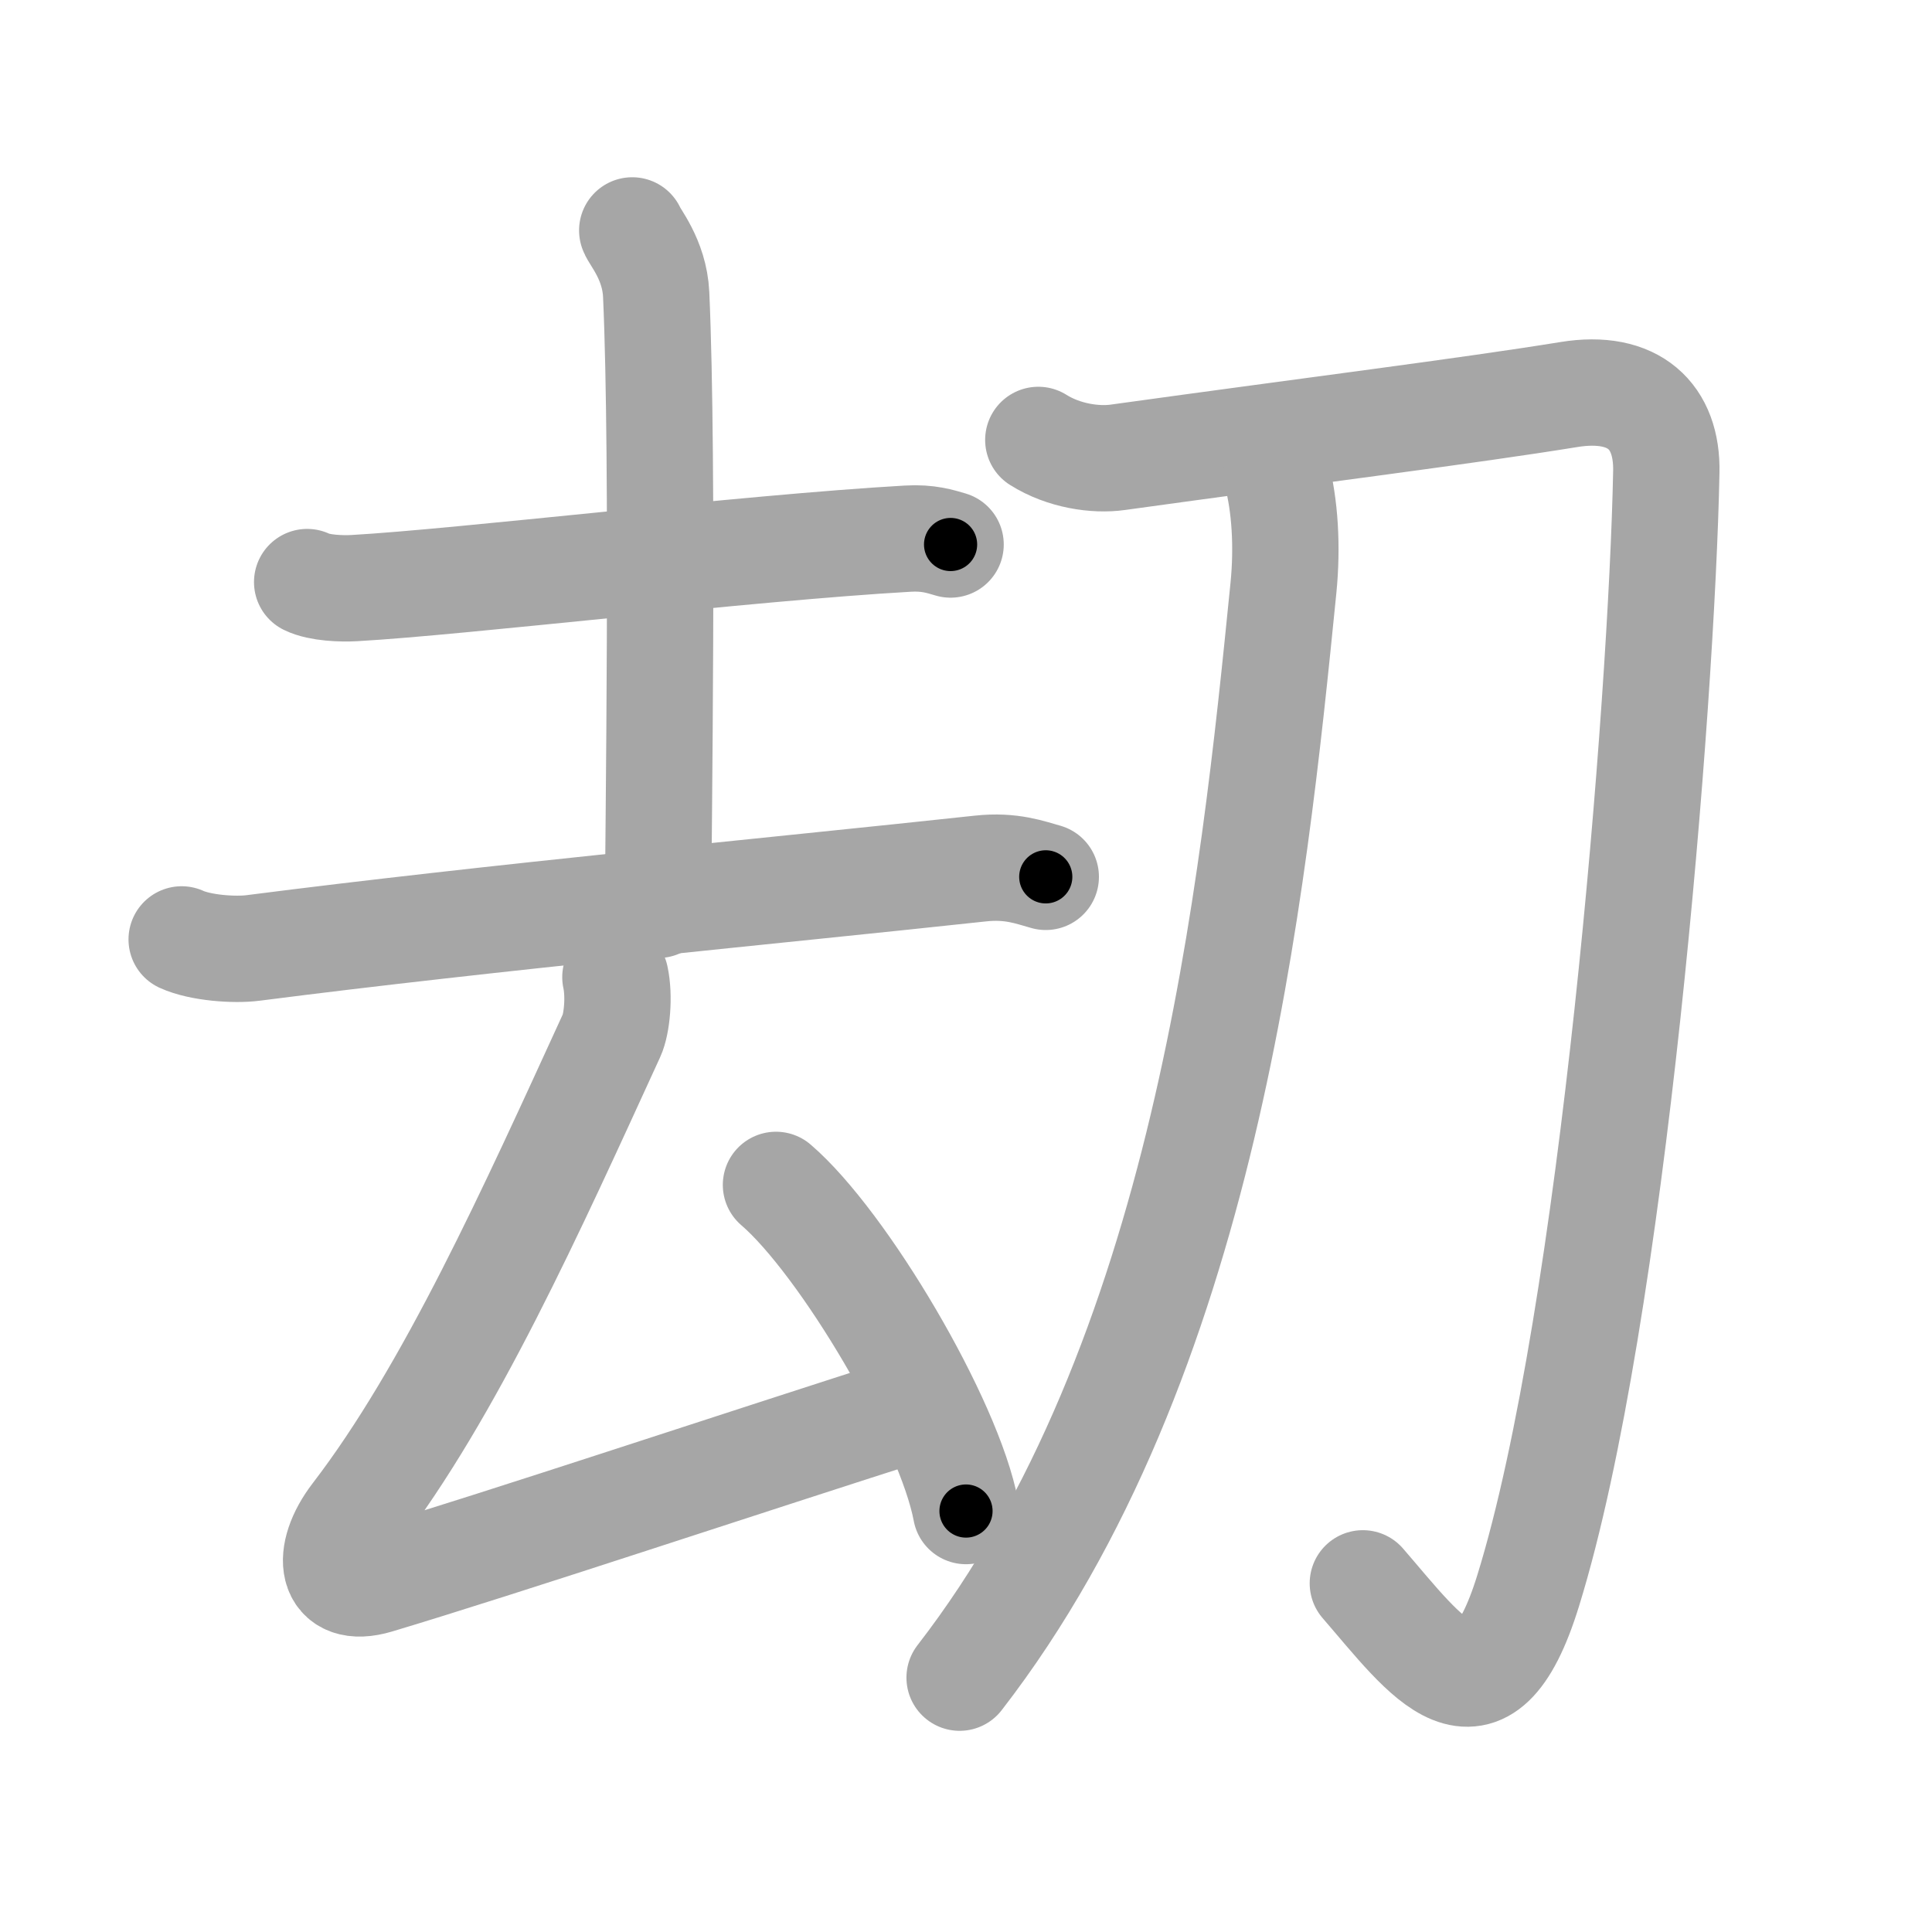 <svg xmlns="http://www.w3.org/2000/svg" viewBox="0 0 109 109" id="5227"><g fill="none" stroke="#a6a6a6" stroke-width="6" stroke-linecap="round" stroke-linejoin="round"><g><g><g><path d="M17.33,32.84c0.69,0.34,1.96,0.38,2.65,0.34c6.07-0.34,22.1-2.27,31.23-2.79c1.15-0.07,1.84,0.16,2.42,0.33" /><path d="M35.67,13c0.09,0.31,1.26,1.63,1.35,3.61c0.43,9.52,0.11,31.2,0.11,34.44" /><path d="M10.25,53c1.05,0.48,2.98,0.62,4.04,0.48c13.46-1.73,29.46-3.23,41.03-4.48c1.74-0.19,2.81,0.23,3.68,0.47" /></g><g><path d="M34.72,55.13c0.24,1.09,0.08,2.65-0.21,3.28c-4.51,9.84-9.12,20.11-14.49,27.1c-1.68,2.19-1.43,4.46,1.25,3.66c7.11-2.13,20.56-6.62,30.86-9.9" /><path d="M43.78,66.85c3.79,3.25,9.78,13.35,10.72,18.4" /></g></g><g><path d="M58.58,24.82c1.43,0.9,3.22,1.16,4.49,0.98c11.19-1.55,19.77-2.62,25.44-3.54c3.68-0.6,5.57,1.23,5.5,4.37c-0.25,12.87-3,47.62-7.79,63.1c-2.59,8.4-5.72,3.77-9.33-0.4" /><path d="M72.01,26.68c0.49,1.82,0.63,4.17,0.4,6.48C70.7,50.25,68,76.75,54.14,94.65" /></g></g></g><g fill="none" stroke="#000" stroke-width="3" stroke-linecap="round" stroke-linejoin="round"><path d="M17.33,32.84c0.69,0.34,1.96,0.38,2.65,0.34c6.07-0.34,22.1-2.27,31.23-2.79c1.15-0.07,1.84,0.16,2.42,0.33" stroke-dasharray="36.51" stroke-dashoffset="36.51"><animate attributeName="stroke-dashoffset" values="36.51;36.51;0" dur="0.365s" fill="freeze" begin="0s;5227.click" /></path><path d="M35.67,13c0.09,0.31,1.26,1.63,1.35,3.61c0.43,9.52,0.11,31.2,0.11,34.44" stroke-dasharray="38.347" stroke-dashoffset="38.347"><animate attributeName="stroke-dashoffset" values="38.347" fill="freeze" begin="5227.click" /><animate attributeName="stroke-dashoffset" values="38.347;38.347;0" keyTimes="0;0.488;1" dur="0.748s" fill="freeze" begin="0s;5227.click" /></path><path d="M10.25,53c1.05,0.48,2.98,0.62,4.04,0.48c13.46-1.73,29.46-3.23,41.03-4.48c1.74-0.19,2.81,0.23,3.68,0.47" stroke-dasharray="49.124" stroke-dashoffset="49.124"><animate attributeName="stroke-dashoffset" values="49.124" fill="freeze" begin="5227.click" /><animate attributeName="stroke-dashoffset" values="49.124;49.124;0" keyTimes="0;0.604;1" dur="1.239s" fill="freeze" begin="0s;5227.click" /></path><path d="M34.72,55.13c0.24,1.09,0.08,2.65-0.21,3.28c-4.51,9.84-9.12,20.11-14.49,27.1c-1.68,2.19-1.43,4.46,1.25,3.66c7.11-2.13,20.56-6.62,30.86-9.9" stroke-dasharray="72.425" stroke-dashoffset="72.425"><animate attributeName="stroke-dashoffset" values="72.425" fill="freeze" begin="5227.click" /><animate attributeName="stroke-dashoffset" values="72.425;72.425;0" keyTimes="0;0.695;1" dur="1.784s" fill="freeze" begin="0s;5227.click" /></path><path d="M43.78,66.85c3.79,3.25,9.78,13.35,10.72,18.4" stroke-dasharray="21.528" stroke-dashoffset="21.528"><animate attributeName="stroke-dashoffset" values="21.528" fill="freeze" begin="5227.click" /><animate attributeName="stroke-dashoffset" values="21.528;21.528;0" keyTimes="0;0.892;1" dur="1.999s" fill="freeze" begin="0s;5227.click" /></path><path d="M58.58,24.82c1.43,0.9,3.22,1.16,4.49,0.98c11.19-1.55,19.77-2.62,25.44-3.54c3.68-0.6,5.57,1.23,5.5,4.37c-0.25,12.87-3,47.62-7.79,63.1c-2.59,8.4-5.72,3.77-9.33-0.4" stroke-dasharray="116.531" stroke-dashoffset="116.531"><animate attributeName="stroke-dashoffset" values="116.531" fill="freeze" begin="5227.click" /><animate attributeName="stroke-dashoffset" values="116.531;116.531;0" keyTimes="0;0.695;1" dur="2.875s" fill="freeze" begin="0s;5227.click" /></path><path d="M72.01,26.68c0.49,1.82,0.63,4.17,0.4,6.48C70.7,50.25,68,76.75,54.14,94.65" stroke-dasharray="71.524" stroke-dashoffset="71.524"><animate attributeName="stroke-dashoffset" values="71.524" fill="freeze" begin="5227.click" /><animate attributeName="stroke-dashoffset" values="71.524;71.524;0" keyTimes="0;0.842;1" dur="3.413s" fill="freeze" begin="0s;5227.click" /></path></g></svg>